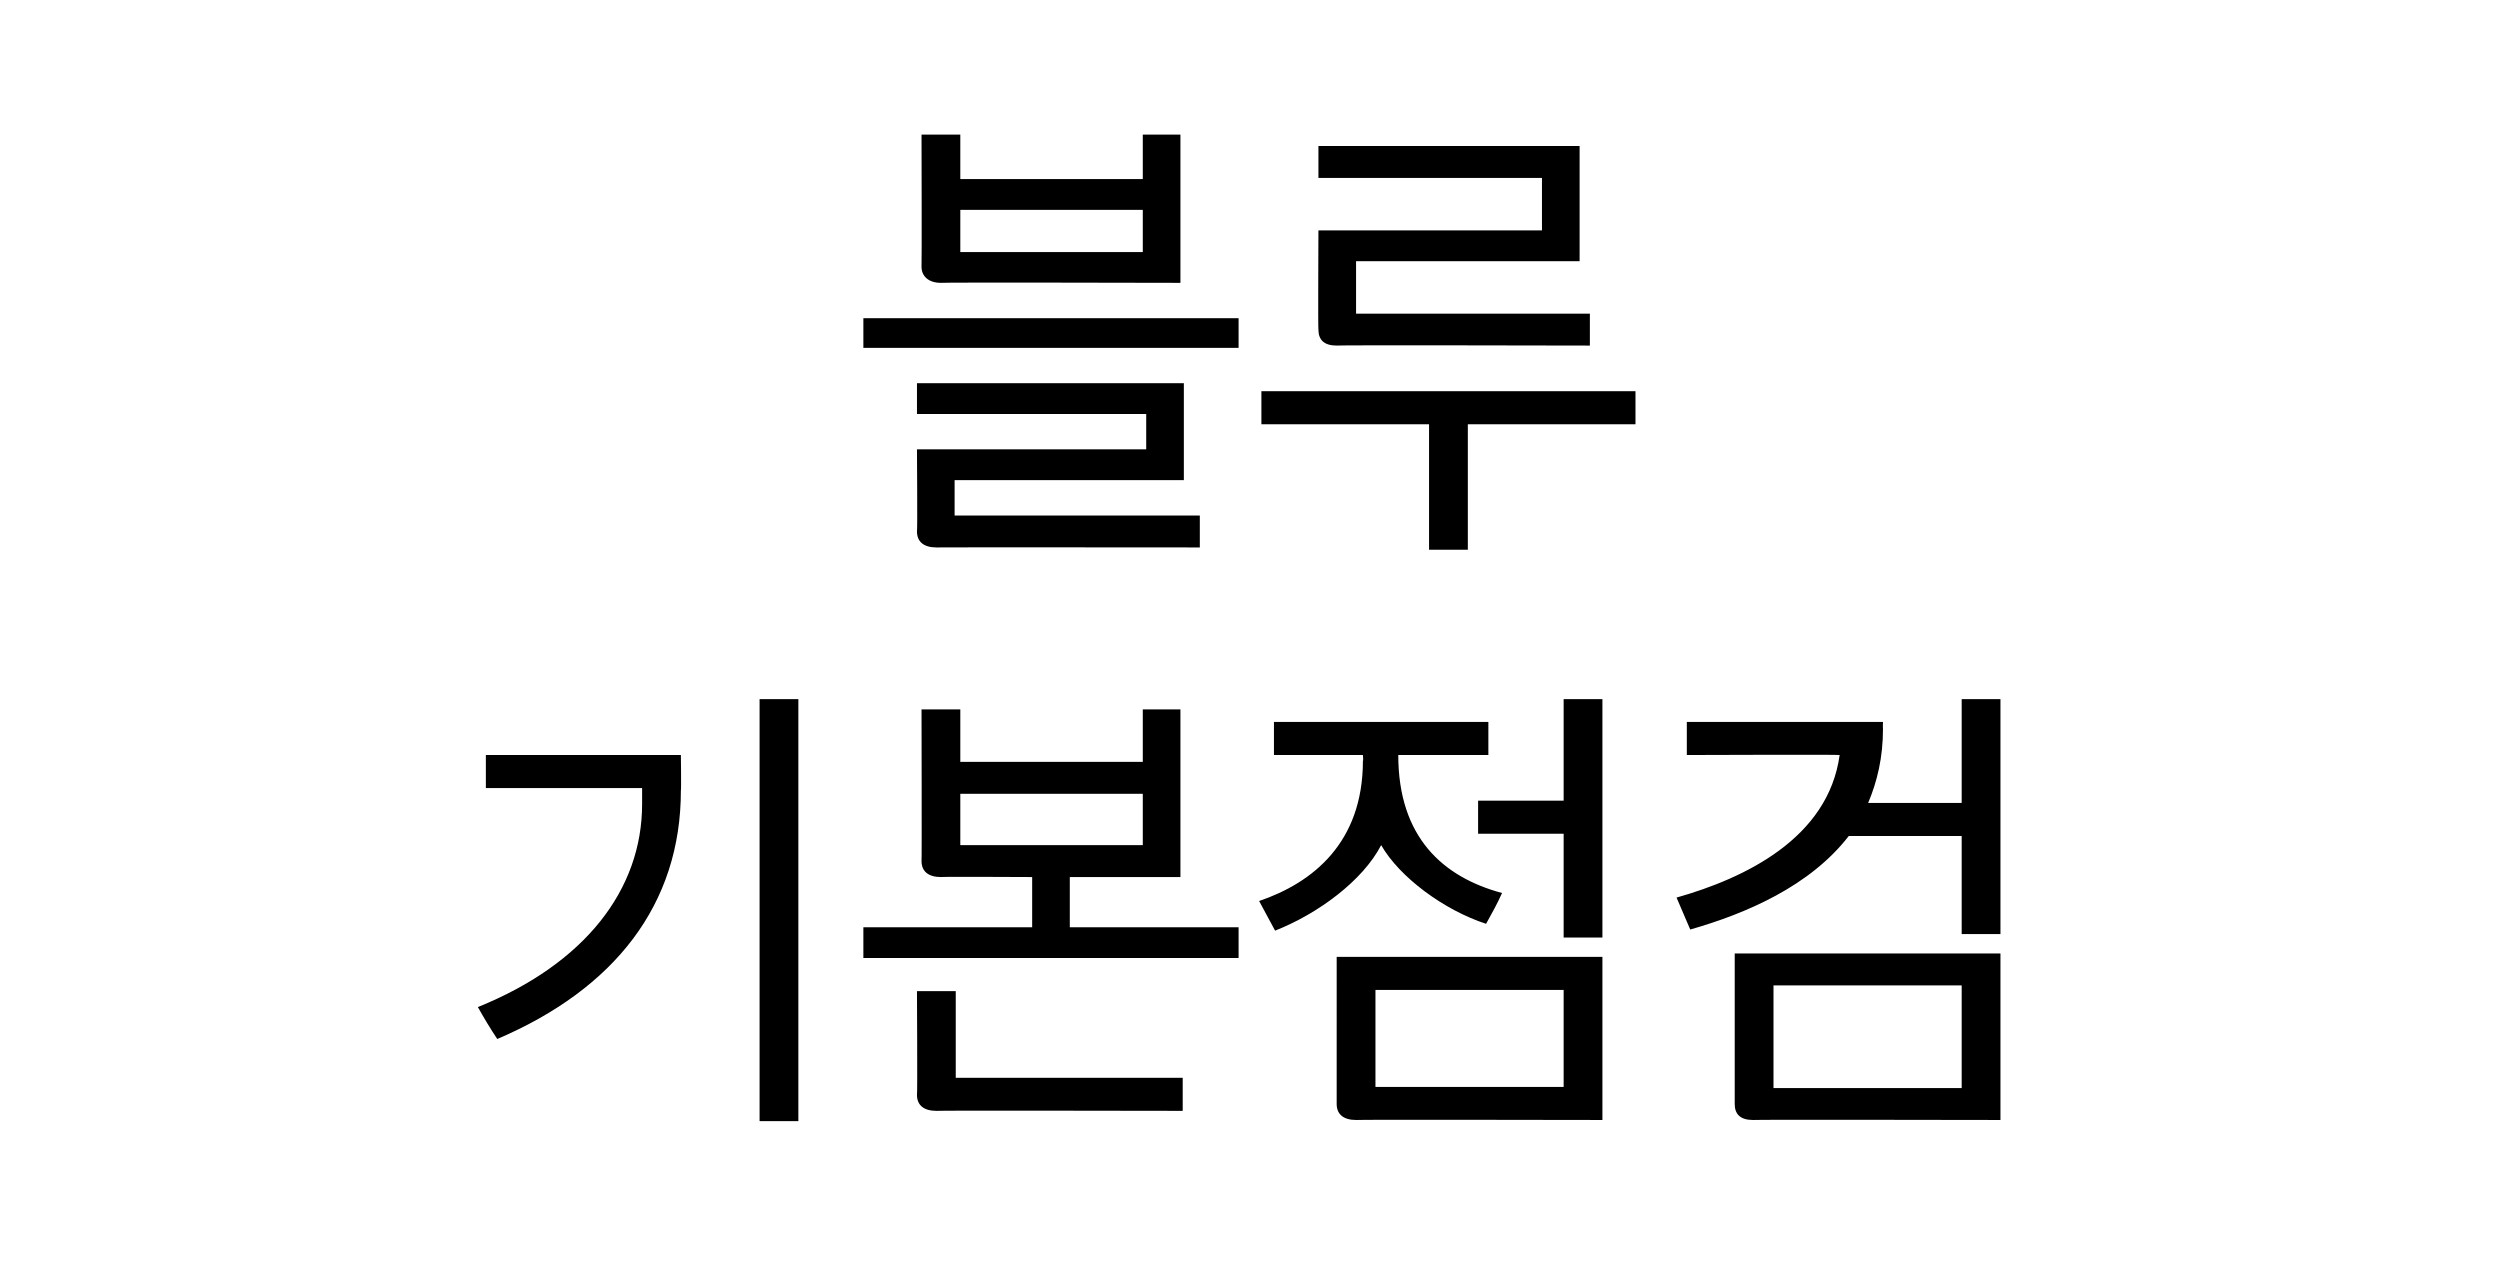 <?xml version="1.0" standalone="no"?><!DOCTYPE svg PUBLIC "-//W3C//DTD SVG 1.1//EN" "http://www.w3.org/Graphics/SVG/1.1/DTD/svg11.dtd"><svg xmlns="http://www.w3.org/2000/svg" version="1.1" width="219.2px" height="112.9px" viewBox="0 -9 219.2 112.9" style="top:-9px"><desc>블루 기본점검</desc><defs/><g id="Polygon3141"><path d="m66.6 89.3v-37h3.4v37h-3.4zm-24.7-10c9.4-3.8 14.4-10.3 14.4-17.8v-1.4H42.6v-2.9h17.1s.04 3.1 0 3.1c0 10-5.8 17.4-16.1 21.8c-.6-.9-1.2-1.9-1.7-2.8zm33.8-7h14.8v-4.4s-8.04-.04-8 0c-1.1 0-1.7-.5-1.7-1.4c.03.02 0-13.3 0-13.3h3.4v4.6h16v-4.6h3.3v14.7h-9.7v4.4h14.8v2.7H75.7v-2.7zm6.4 16.1c-1.1 0-1.7-.5-1.7-1.4c.05.02 0-9.1 0-9.1h3.4v7.6h19.9v2.9s-21.61-.04-21.6 0zm2.1-23.3h16v-4.5h-16v4.5zm34.7 24.1c-1.1 0-1.7-.5-1.7-1.4V74.9h23.3v14.3s-21.62-.04-21.6 0zm10.7-28h7.5v-8.9h3.4v20.9h-3.4v-9.1h-7.5v-2.9zm-9 25.1h16.5v-8.5h-16.5v8.5zm-8.9-32h18.8v2.9h-7.9c0 7.2 3.9 10.7 9.1 12.1c-.4.9-.9 1.8-1.4 2.7c-3.7-1.2-7.6-4.1-9.2-6.9c-1.6 3.1-5.5 6-9.3 7.5l-1.4-2.6c4.7-1.6 9.1-5.1 9.1-12.3c.05.04 0-.5 0-.5h-7.8v-2.9zm42 34.9c-1.1 0-1.6-.5-1.6-1.4V74.6h23.3v14.6s-21.66-.04-21.7 0zM147 69.7c6-1.7 13.3-5.2 14.3-12.5c.04-.05-13.4 0-13.4 0v-2.9h17.2s-.02.59 0 .6c0 2.5-.5 4.6-1.3 6.5h8.2v-9.1h3.4v20.6H172v-8.6h-9.9c-3.4 4.4-9 6.8-13.9 8.2l-1.2-2.8zm8.5 16.7H172v-9h-16.5v9z" stroke="none" fill="#000"/></g><g id="Polygon3140"><path d="m84.2 13.1h16V9.4h-16v3.7zm-1.7 2.7c-1.1 0-1.7-.6-1.7-1.4c.03-.04 0-11.6 0-11.6h3.4v3.9h16V2.8h3.3v13s-21.04-.05-21 0zm-6.8 3.1h32.9v2.6H75.7v-2.6zm4.7 11.5h20.1v-3.1H80.4v-2.7h23.4v8.5H83.7v3.1h21.5v2.8s-23.11-.02-23.1 0c-1.1 0-1.7-.5-1.7-1.4c.05.03 0-7.2 0-7.2zm36.8-9.1c-1.1 0-1.6-.5-1.6-1.4c-.04.01 0-8.7 0-8.7h19.6V6.6h-19.6V3.8h22.9v10.1h-19.6v4.6h20.5v2.8s-22.24-.05-22.2 0zm-6.6 4h32.8v2.9h-14.7v11h-3.4v-11h-14.7v-2.9z" stroke="none" fill="#000"/></g></svg>